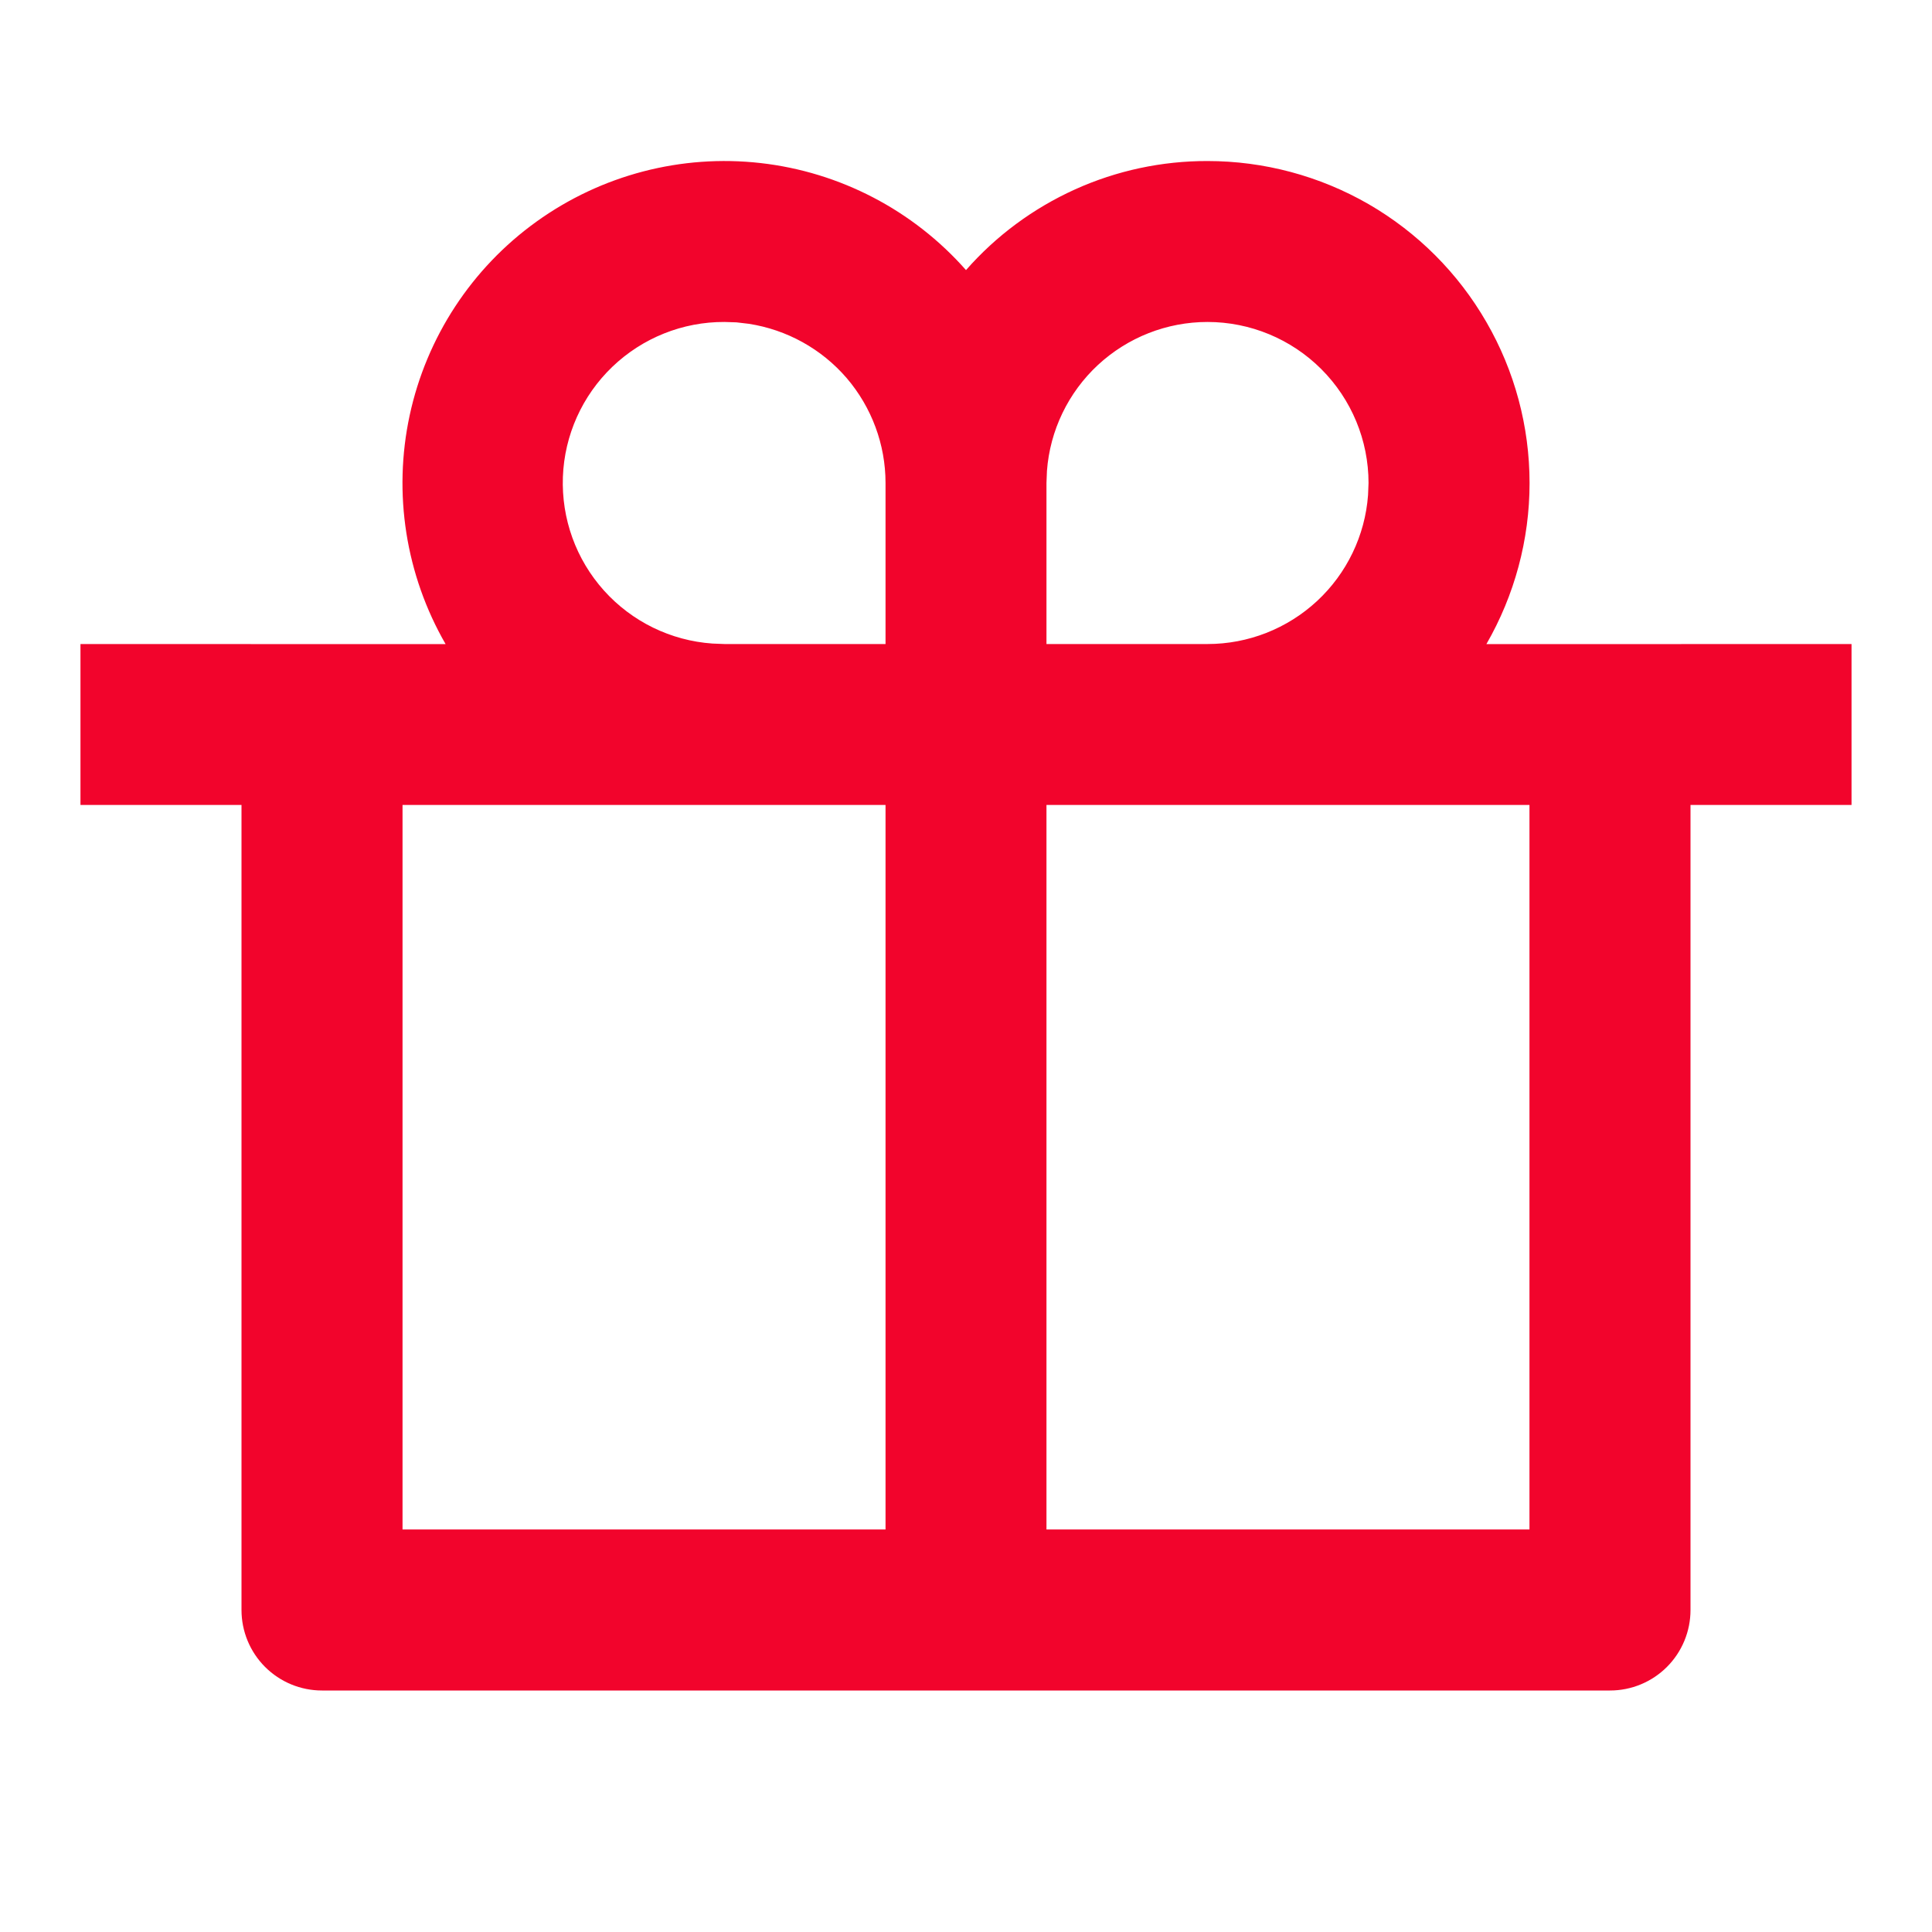<svg width="20" height="20" viewBox="0 0 20 20" fill="none" xmlns="http://www.w3.org/2000/svg">
<path d="M12.5 1.667C13.085 1.667 13.66 1.821 14.167 2.113C14.674 2.406 15.095 2.827 15.387 3.334C15.68 3.84 15.834 4.415 15.834 5.001C15.834 5.586 15.679 6.161 15.387 6.668L19.167 6.667V8.333H17.5V16.667C17.5 16.888 17.412 17.1 17.256 17.256C17.1 17.412 16.888 17.5 16.667 17.5H3.333C3.112 17.5 2.9 17.412 2.744 17.256C2.588 17.1 2.5 16.888 2.5 16.667V8.333H0.833V6.667L4.613 6.668C4.2 5.952 4.067 5.108 4.241 4.299C4.415 3.491 4.883 2.776 5.554 2.294C6.226 1.811 7.052 1.595 7.874 1.688C8.695 1.781 9.453 2.176 10 2.796C10.312 2.44 10.697 2.156 11.128 1.961C11.559 1.766 12.027 1.666 12.5 1.667ZM9.167 8.333H4.167V15.833H9.167V8.333ZM15.833 8.333H10.833V15.833H15.833V8.333ZM7.5 3.333C7.067 3.331 6.651 3.498 6.339 3.797C6.027 4.096 5.843 4.505 5.827 4.937C5.811 5.37 5.963 5.791 6.252 6.113C6.541 6.435 6.944 6.632 7.375 6.662L7.5 6.667H9.167V5C9.167 4.602 9.024 4.217 8.765 3.914C8.505 3.612 8.146 3.413 7.752 3.352L7.624 3.337L7.5 3.333ZM12.5 3.333C12.079 3.333 11.675 3.492 11.366 3.778C11.058 4.064 10.869 4.456 10.838 4.875L10.833 5V6.667H12.5C12.921 6.667 13.325 6.508 13.634 6.222C13.942 5.936 14.131 5.544 14.162 5.125L14.167 5C14.167 4.558 13.991 4.134 13.678 3.821C13.366 3.509 12.942 3.333 12.5 3.333Z" fill="#F2042C"/>
</svg>
